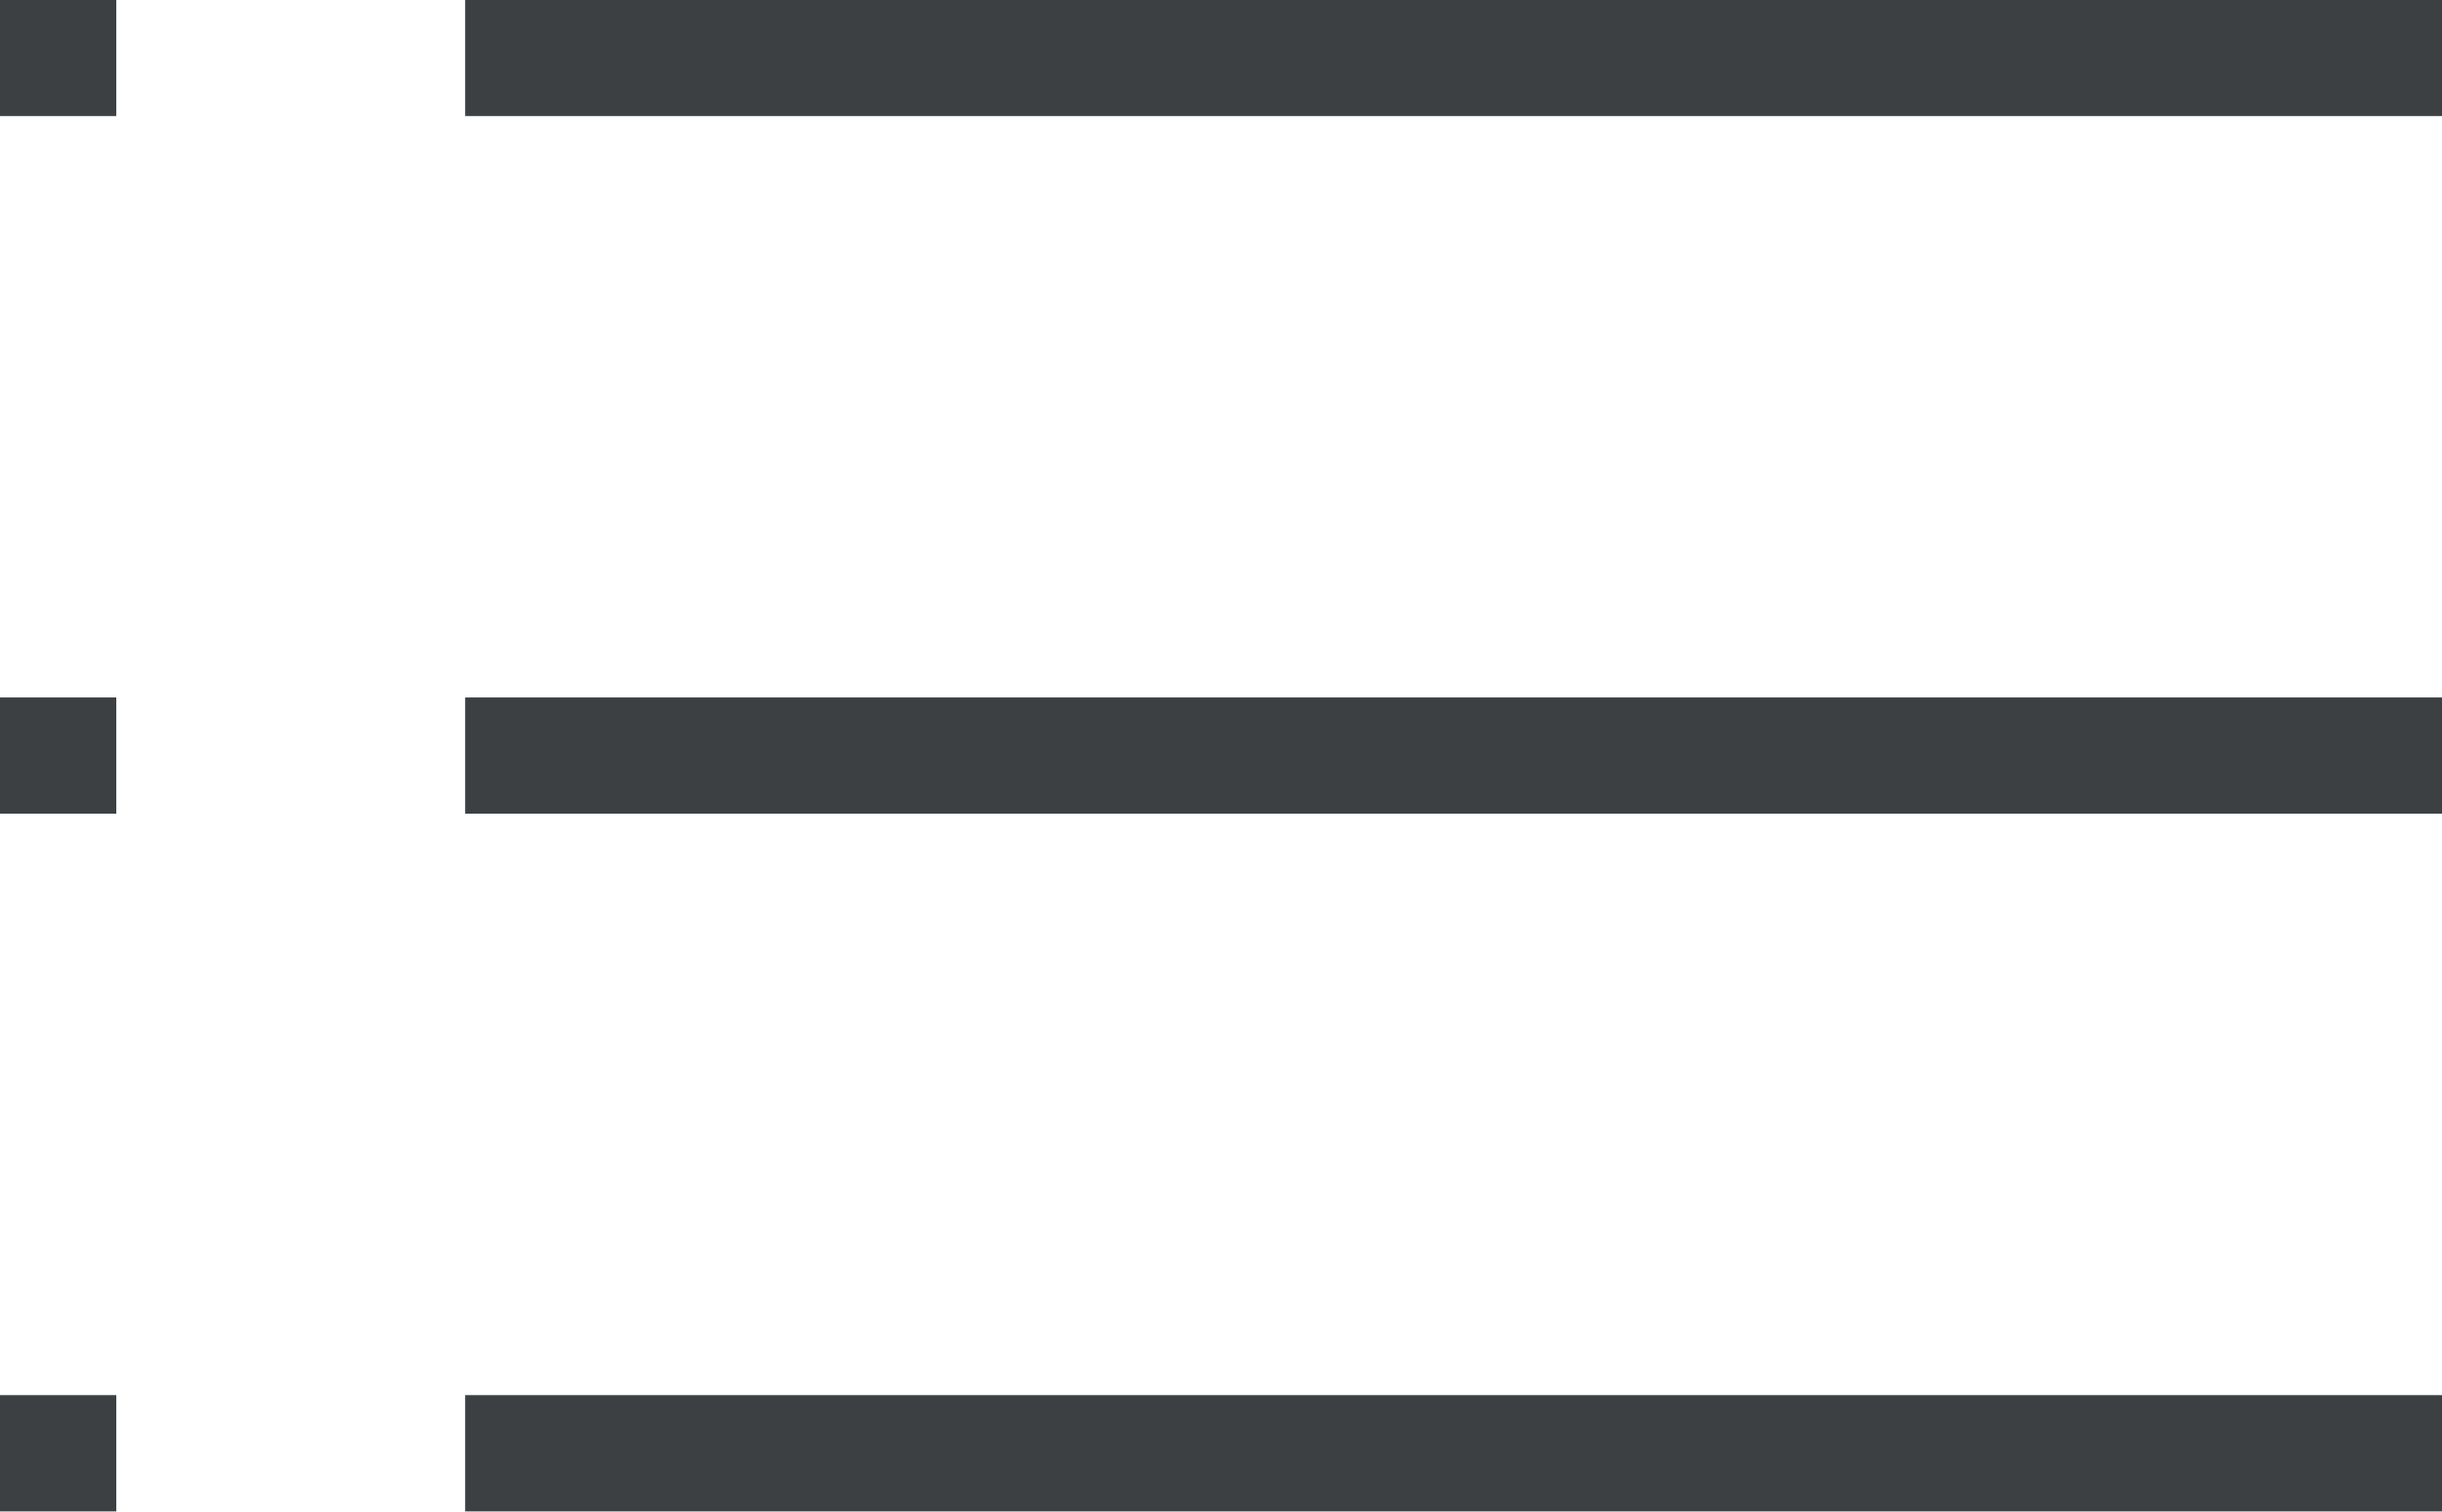 <svg xmlns="http://www.w3.org/2000/svg" xmlns:xlink="http://www.w3.org/1999/xlink" preserveAspectRatio="xMidYMid" width="21" height="13" viewBox="0 0 21 13">
  <defs>
    <style>
      .cls-1 {
        fill: #3c4042;
        fill-rule: evenodd;
      }
    </style>
  </defs>
  <path d="M4.000,12.998 L4.000,11.998 L21.000,11.998 L21.000,12.998 L4.000,12.998 ZM4.000,5.998 L21.000,5.998 L21.000,6.998 L4.000,6.998 L4.000,5.998 ZM4.000,-0.002 L21.000,-0.002 L21.000,0.998 L4.000,0.998 L4.000,-0.002 ZM-0.000,11.998 L1.000,11.998 L1.000,12.998 L-0.000,12.998 L-0.000,11.998 ZM-0.000,5.998 L1.000,5.998 L1.000,6.998 L-0.000,6.998 L-0.000,5.998 ZM-0.000,-0.002 L1.000,-0.002 L1.000,0.998 L-0.000,0.998 L-0.000,-0.002 Z" class="cls-1"/>
</svg>
